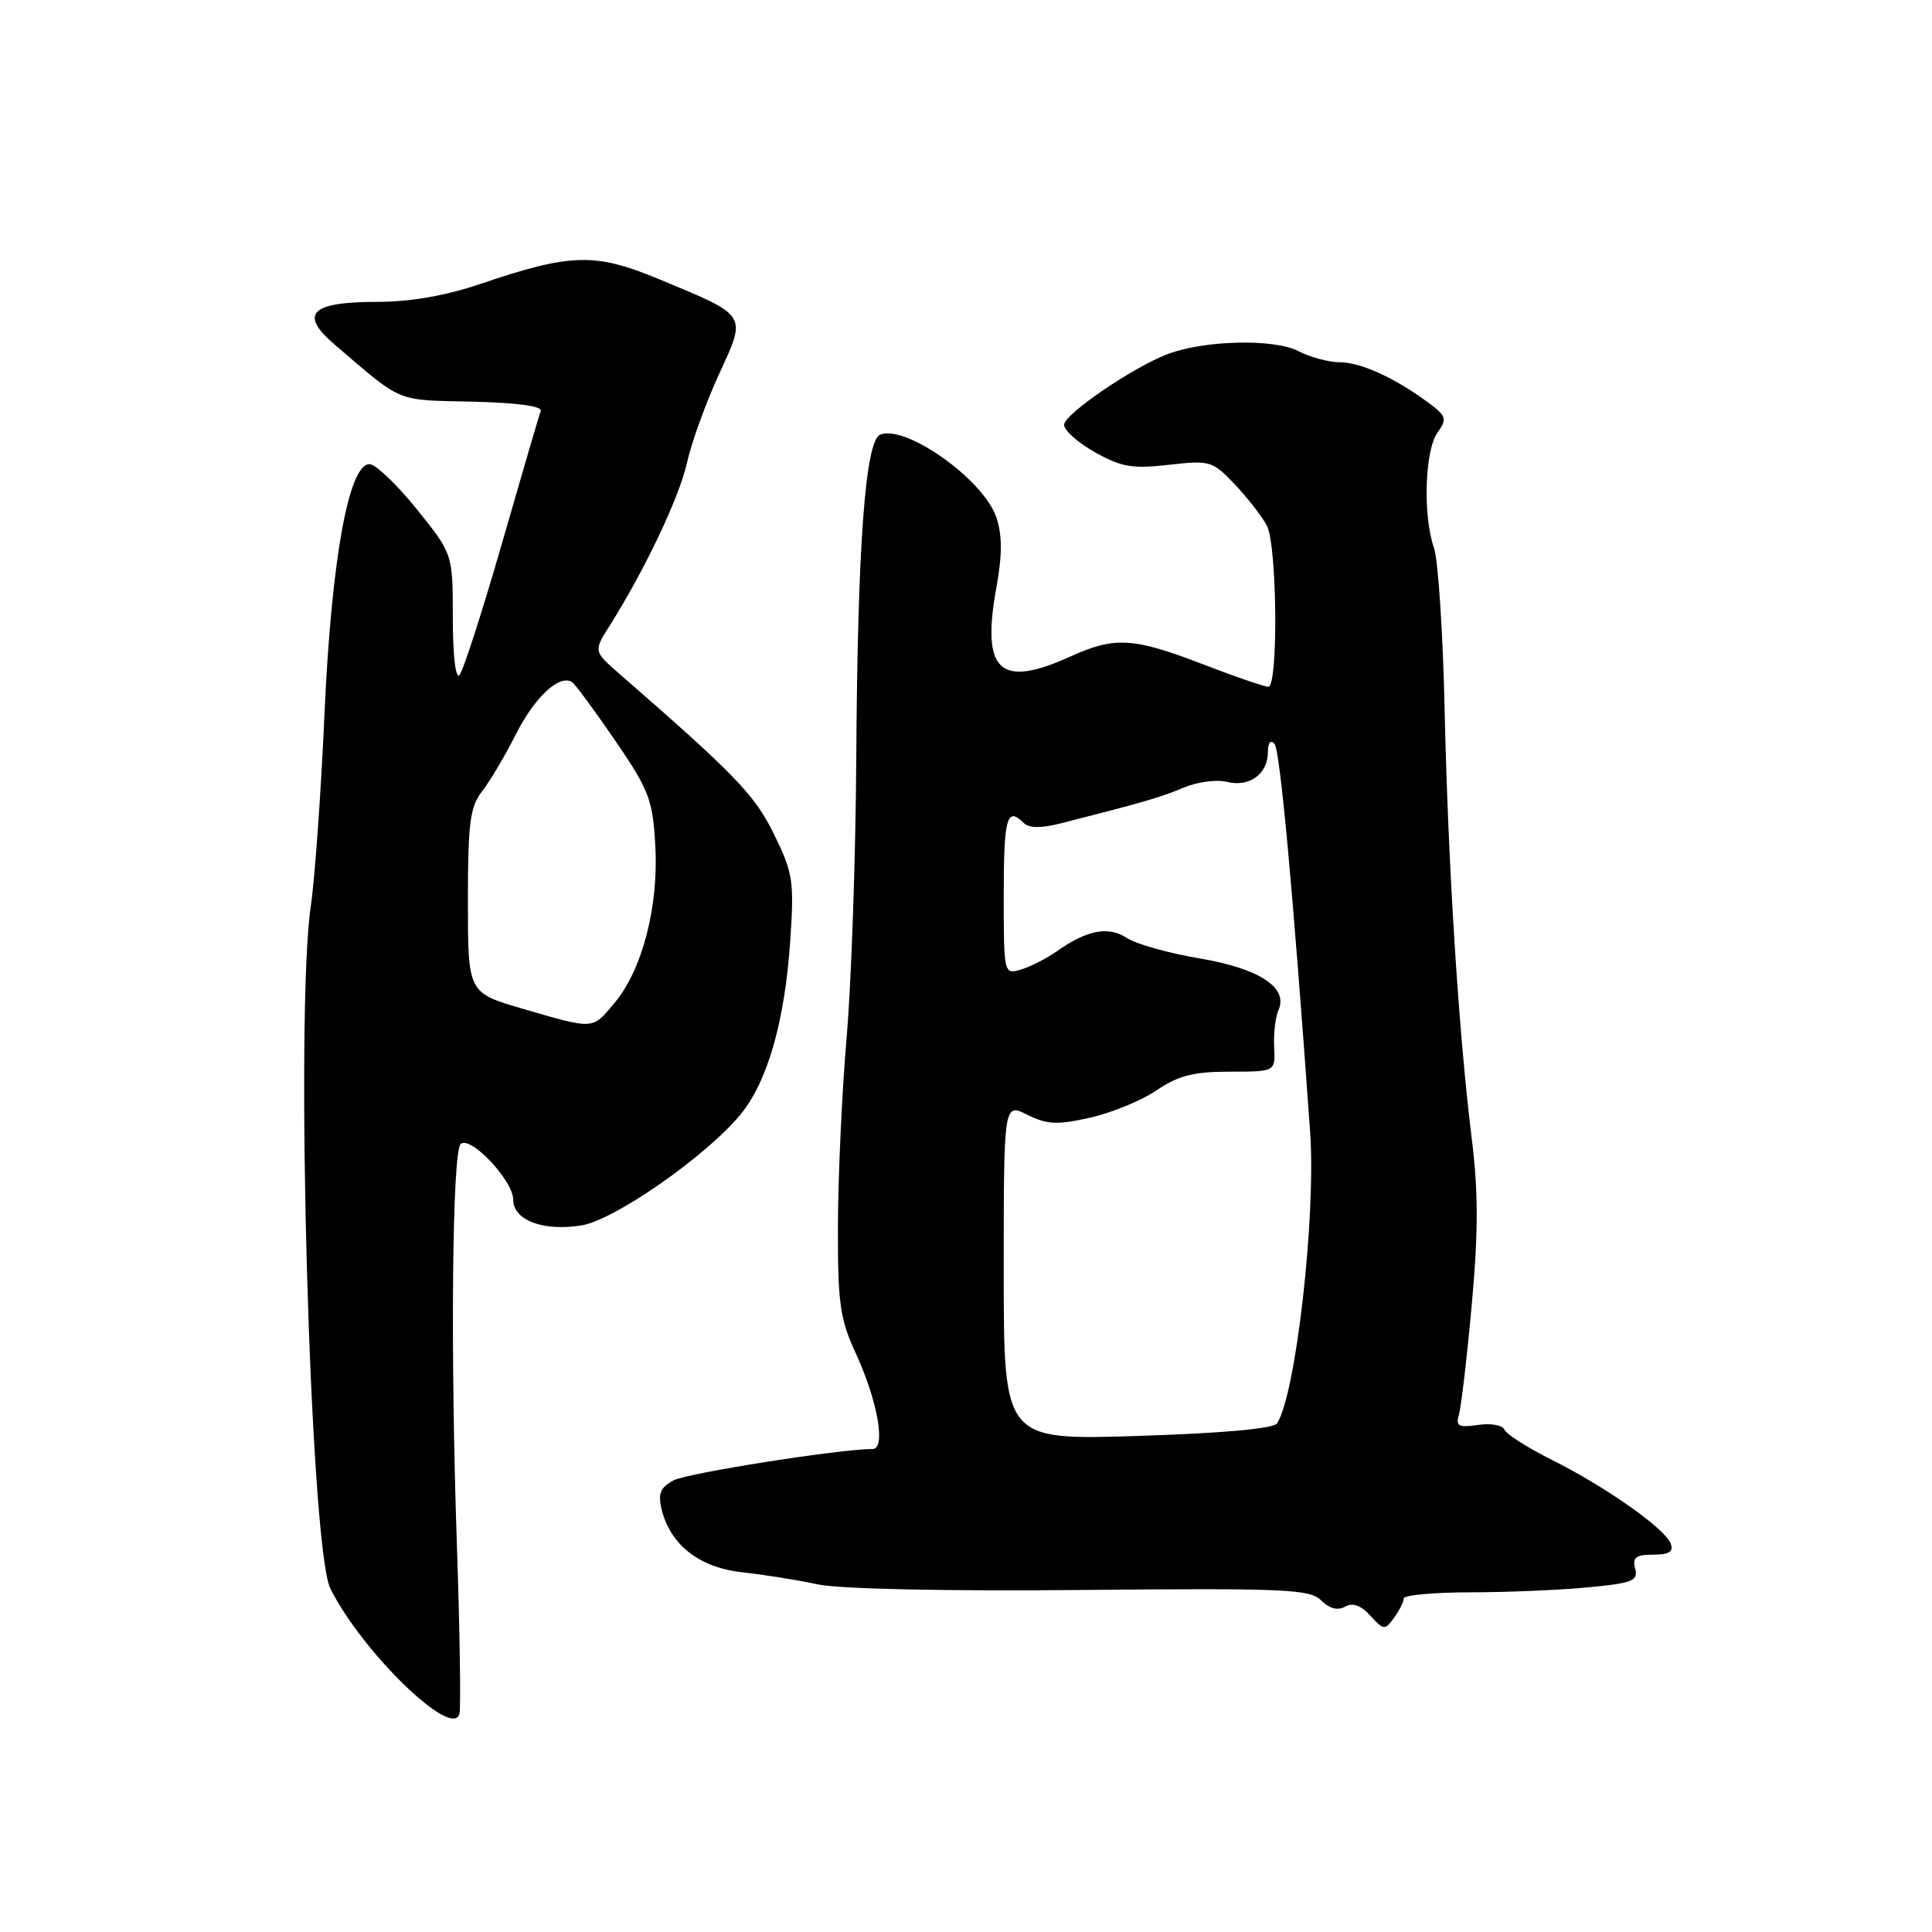 <?xml version="1.0" encoding="UTF-8" standalone="no"?>
<!DOCTYPE svg PUBLIC "-//W3C//DTD SVG 1.1//EN" "http://www.w3.org/Graphics/SVG/1.1/DTD/svg11.dtd" >
<svg xmlns="http://www.w3.org/2000/svg" xmlns:xlink="http://www.w3.org/1999/xlink" version="1.1" viewBox="0 0 256 256">
 <g >
 <path fill="currentColor"
d=" M 60.55 205.00 C 59.67 179.44 59.91 152.79 61.03 151.61 C 62.24 150.34 68.00 156.41 68.00 158.95 C 68.00 161.69 71.96 163.19 77.06 162.37 C 81.41 161.68 93.57 153.19 98.11 147.69 C 101.69 143.34 103.97 135.40 104.70 124.81 C 105.25 116.74 105.09 115.71 102.57 110.56 C 100.01 105.33 97.51 102.73 82.07 89.28 C 78.64 86.29 78.64 86.29 80.79 82.90 C 85.45 75.50 90.02 65.88 91.03 61.31 C 91.62 58.66 93.52 53.41 95.25 49.63 C 98.96 41.55 99.21 41.94 87.30 36.98 C 78.84 33.46 75.65 33.55 63.57 37.65 C 59.02 39.19 54.35 40.00 49.95 40.00 C 41.18 40.00 39.59 41.59 44.31 45.63 C 53.47 53.47 52.32 52.99 62.53 53.22 C 68.58 53.36 71.90 53.82 71.65 54.47 C 71.43 55.04 69.12 62.93 66.51 72.00 C 63.90 81.08 61.36 88.93 60.88 89.45 C 60.37 90.00 60.00 86.85 60.00 81.90 C 60.00 73.40 60.00 73.40 55.21 67.45 C 52.57 64.18 49.76 61.50 48.96 61.50 C 46.20 61.50 43.92 74.16 43.00 94.50 C 42.54 104.95 41.72 116.42 41.19 120.00 C 39.07 134.34 41.09 205.12 43.78 210.50 C 47.98 218.92 60.03 230.60 60.88 227.07 C 61.08 226.21 60.93 216.28 60.55 205.00 Z  M 186.00 211.81 C 186.00 211.36 189.94 211.00 194.75 210.99 C 199.56 210.99 206.57 210.70 210.33 210.34 C 216.32 209.78 217.09 209.47 216.67 207.85 C 216.28 206.37 216.76 206.00 219.06 206.00 C 221.19 206.00 221.79 205.61 221.37 204.52 C 220.61 202.53 212.81 197.04 205.63 193.44 C 202.40 191.82 199.57 190.02 199.34 189.43 C 199.11 188.84 197.54 188.56 195.85 188.81 C 193.23 189.19 192.86 188.99 193.33 187.38 C 193.62 186.35 194.39 179.80 195.02 172.83 C 195.89 163.26 195.89 157.89 195.01 150.83 C 193.28 136.89 191.88 114.77 191.42 94.00 C 191.20 83.83 190.56 74.20 190.01 72.60 C 188.53 68.34 188.78 59.76 190.45 57.37 C 191.78 55.48 191.67 55.13 189.20 53.31 C 184.80 50.05 180.27 48.00 177.50 48.00 C 176.07 48.00 173.60 47.33 172.01 46.51 C 168.83 44.86 159.54 45.08 154.72 46.92 C 150.08 48.68 141.00 54.89 141.00 56.30 C 141.00 57.03 142.84 58.67 145.10 59.93 C 148.57 61.89 150.06 62.14 154.88 61.59 C 160.36 60.97 160.67 61.07 163.66 64.23 C 165.36 66.03 167.26 68.48 167.88 69.68 C 169.23 72.32 169.39 91.00 168.06 91.00 C 167.55 91.00 163.62 89.65 159.34 88.00 C 150.17 84.47 147.70 84.33 141.86 86.98 C 132.45 91.25 130.01 88.98 132.02 77.88 C 132.81 73.55 132.81 70.95 132.03 68.58 C 130.39 63.61 120.10 56.26 116.65 57.58 C 114.66 58.34 113.63 72.18 113.46 100.50 C 113.38 113.70 112.80 130.35 112.18 137.50 C 111.57 144.65 111.05 155.82 111.03 162.31 C 111.00 172.68 111.29 174.76 113.39 179.31 C 116.31 185.66 117.42 192.00 115.62 192.00 C 111.32 192.00 91.11 195.18 89.27 196.15 C 87.53 197.06 87.17 197.89 87.65 199.91 C 88.76 204.66 92.63 207.71 98.32 208.33 C 101.17 208.64 105.67 209.36 108.32 209.93 C 111.22 210.55 125.08 210.85 143.26 210.68 C 170.29 210.43 173.57 210.57 175.06 212.06 C 176.15 213.15 177.25 213.44 178.23 212.89 C 179.25 212.32 180.33 212.71 181.58 214.09 C 183.33 216.02 183.50 216.04 184.71 214.38 C 185.42 213.41 186.00 212.25 186.00 211.81 Z  M 69.25 133.66 C 62.00 131.55 62.00 131.55 62.00 119.41 C 62.00 109.08 62.28 106.91 63.86 104.88 C 64.89 103.57 66.92 100.15 68.36 97.29 C 70.84 92.38 74.11 89.33 75.78 90.37 C 76.19 90.62 78.76 94.10 81.49 98.09 C 86.02 104.71 86.49 105.95 86.83 112.06 C 87.29 120.12 85.10 128.54 81.40 132.93 C 78.44 136.46 78.80 136.44 69.25 133.66 Z  M 133.00 168.49 C 133.00 146.15 133.00 146.15 136.12 147.71 C 138.73 149.01 140.08 149.08 144.43 148.10 C 147.29 147.46 151.26 145.83 153.26 144.47 C 156.13 142.52 158.16 142.00 162.95 142.00 C 169.00 142.00 169.00 142.00 168.83 138.75 C 168.74 136.96 169.00 134.75 169.41 133.83 C 170.73 130.85 166.84 128.32 158.88 126.98 C 154.84 126.30 150.54 125.09 149.32 124.29 C 146.86 122.68 144.06 123.21 140.02 126.06 C 138.63 127.03 136.49 128.12 135.25 128.48 C 133.02 129.13 133.00 129.05 133.00 118.57 C 133.00 108.36 133.42 106.82 135.64 109.04 C 136.35 109.75 137.93 109.76 140.59 109.09 C 151.64 106.28 153.76 105.66 156.80 104.38 C 158.61 103.61 161.21 103.26 162.56 103.60 C 165.52 104.35 168.00 102.56 168.00 99.68 C 168.00 98.44 168.35 97.98 168.87 98.55 C 169.61 99.37 171.30 117.68 173.60 150.00 C 174.39 161.15 171.71 184.77 169.22 188.60 C 168.76 189.31 162.01 189.91 150.75 190.27 C 133.00 190.83 133.00 190.83 133.00 168.49 Z "/>
</g>
</svg>